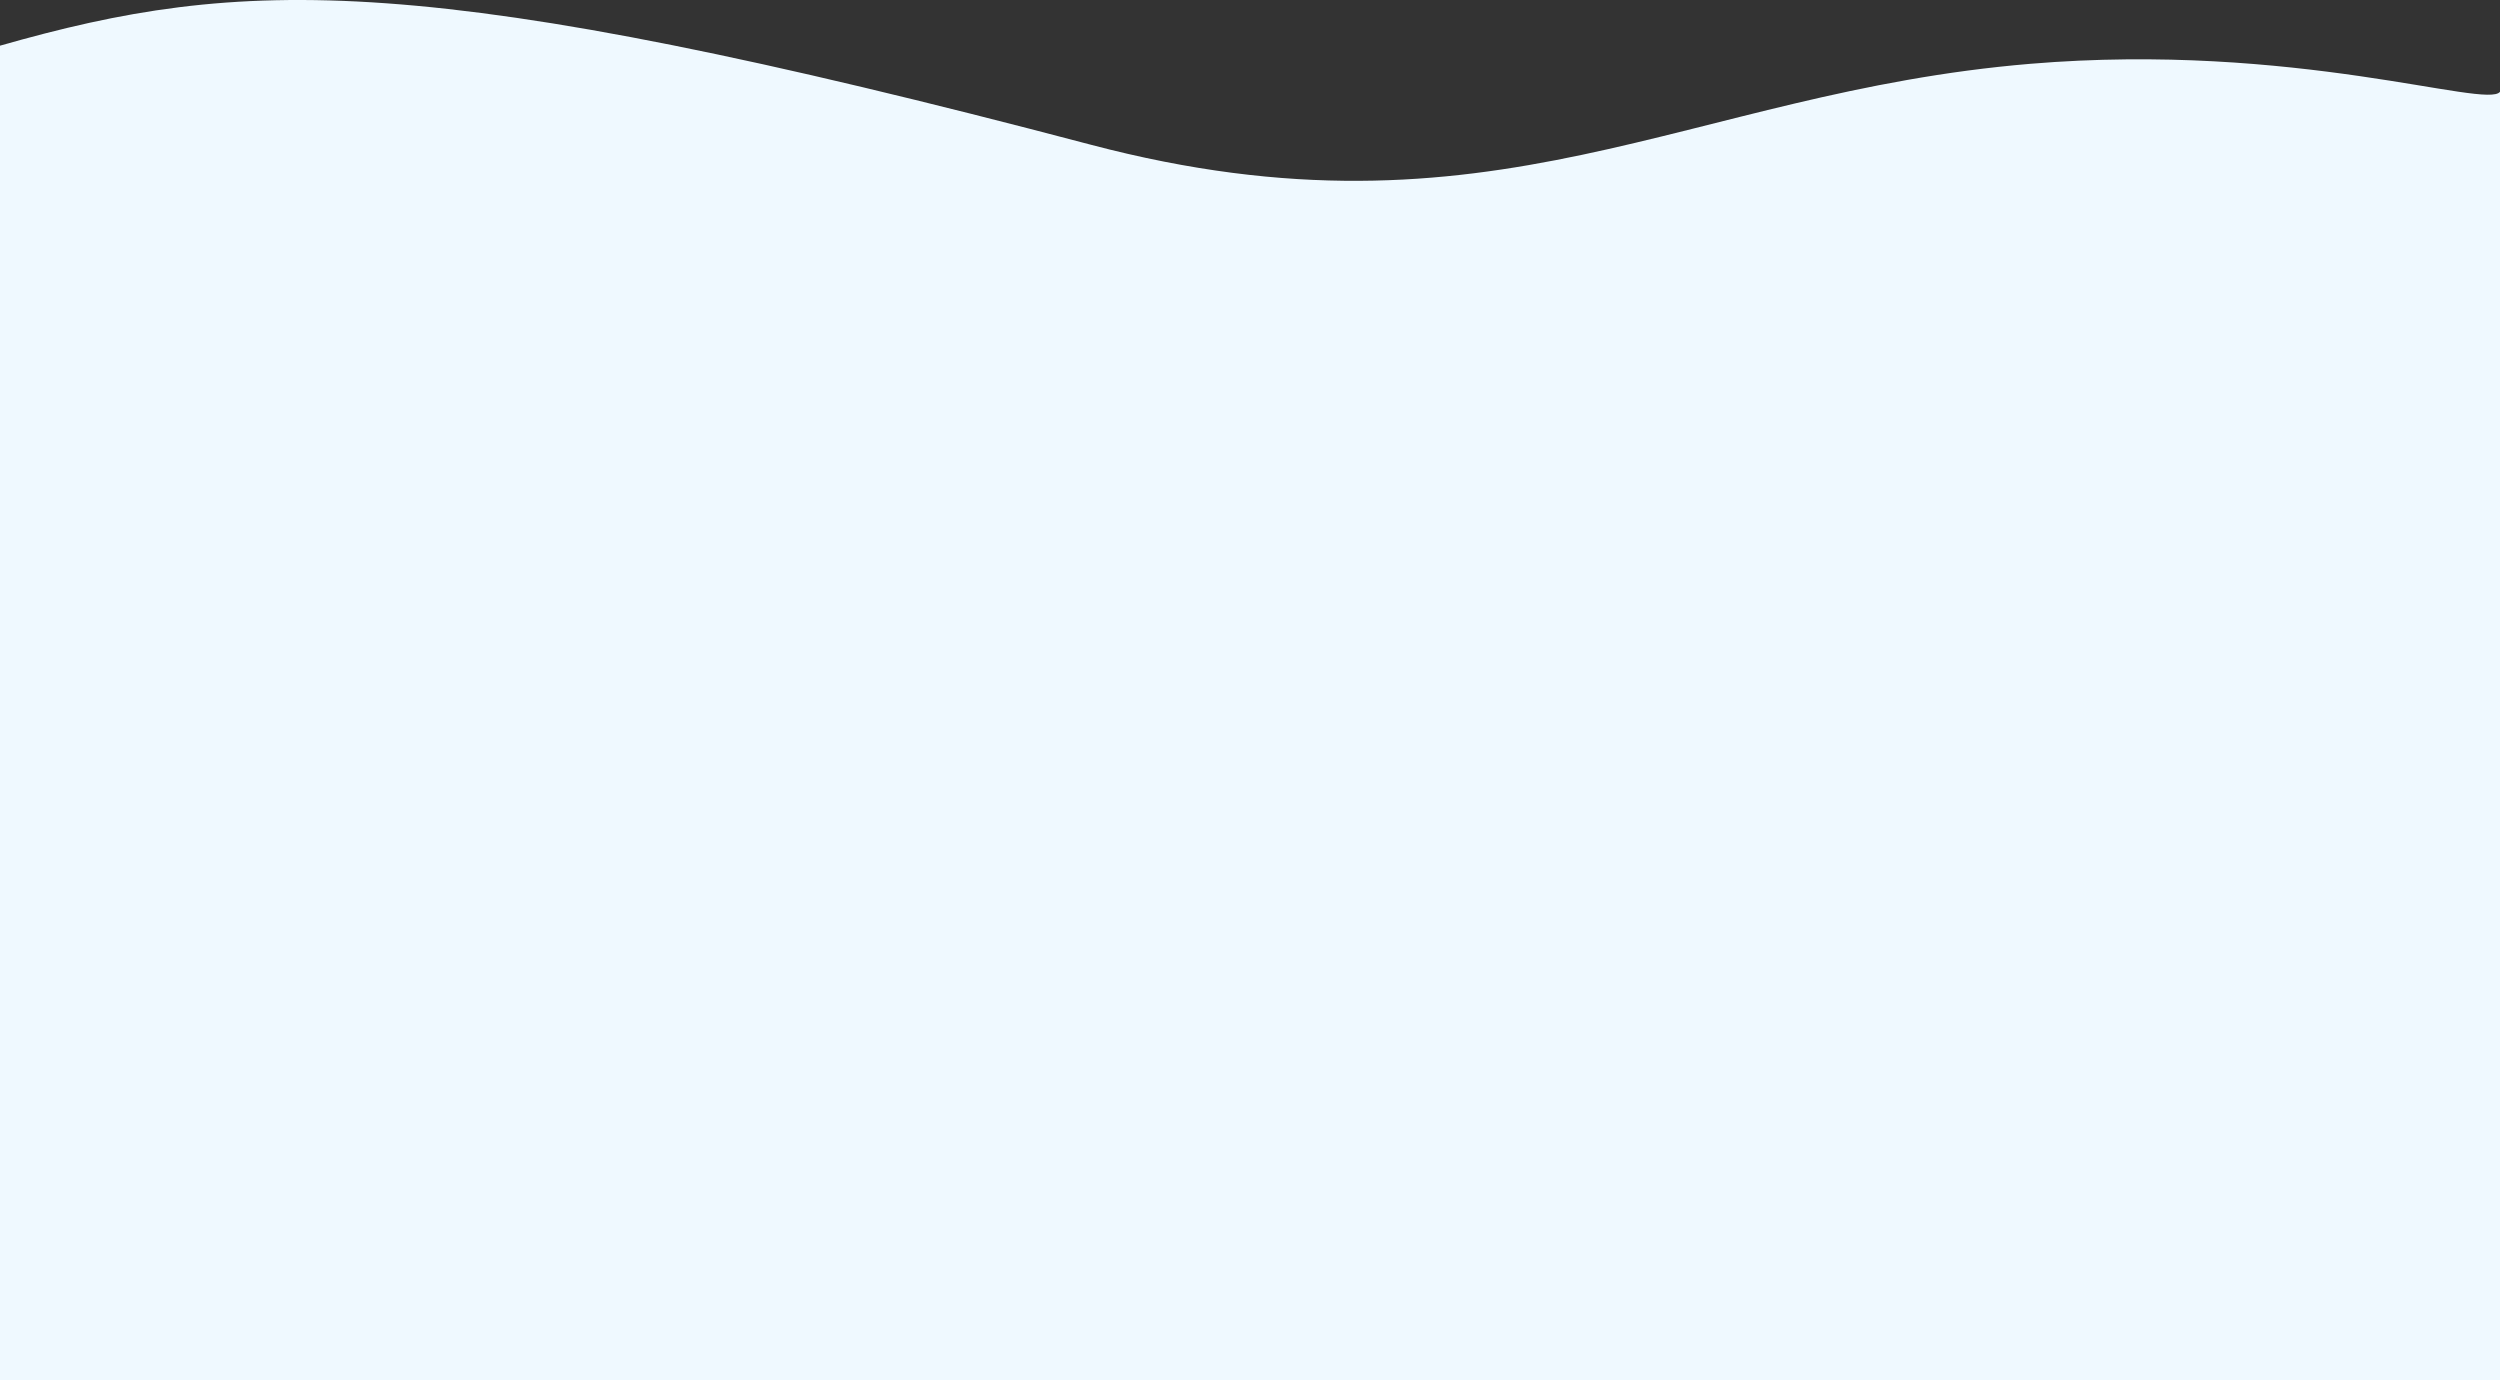 <svg xmlns="http://www.w3.org/2000/svg" width="960" height="530" viewBox="0 0 960 530" fill="none">
  <rect x="0" y="0" width="960" height="530" fill="#333333" stroke="none"/>
  <path d="M960 530V35.231C955.061 42.026 881.356 15.988 779.624 24.502C647.413 35.567 573.194 96.259 418.873 55.573C162.52 -12.013 93.194 -8.994 0 17.541V530H480H720H960Z" fill="#EFF9FF"/>
</svg>